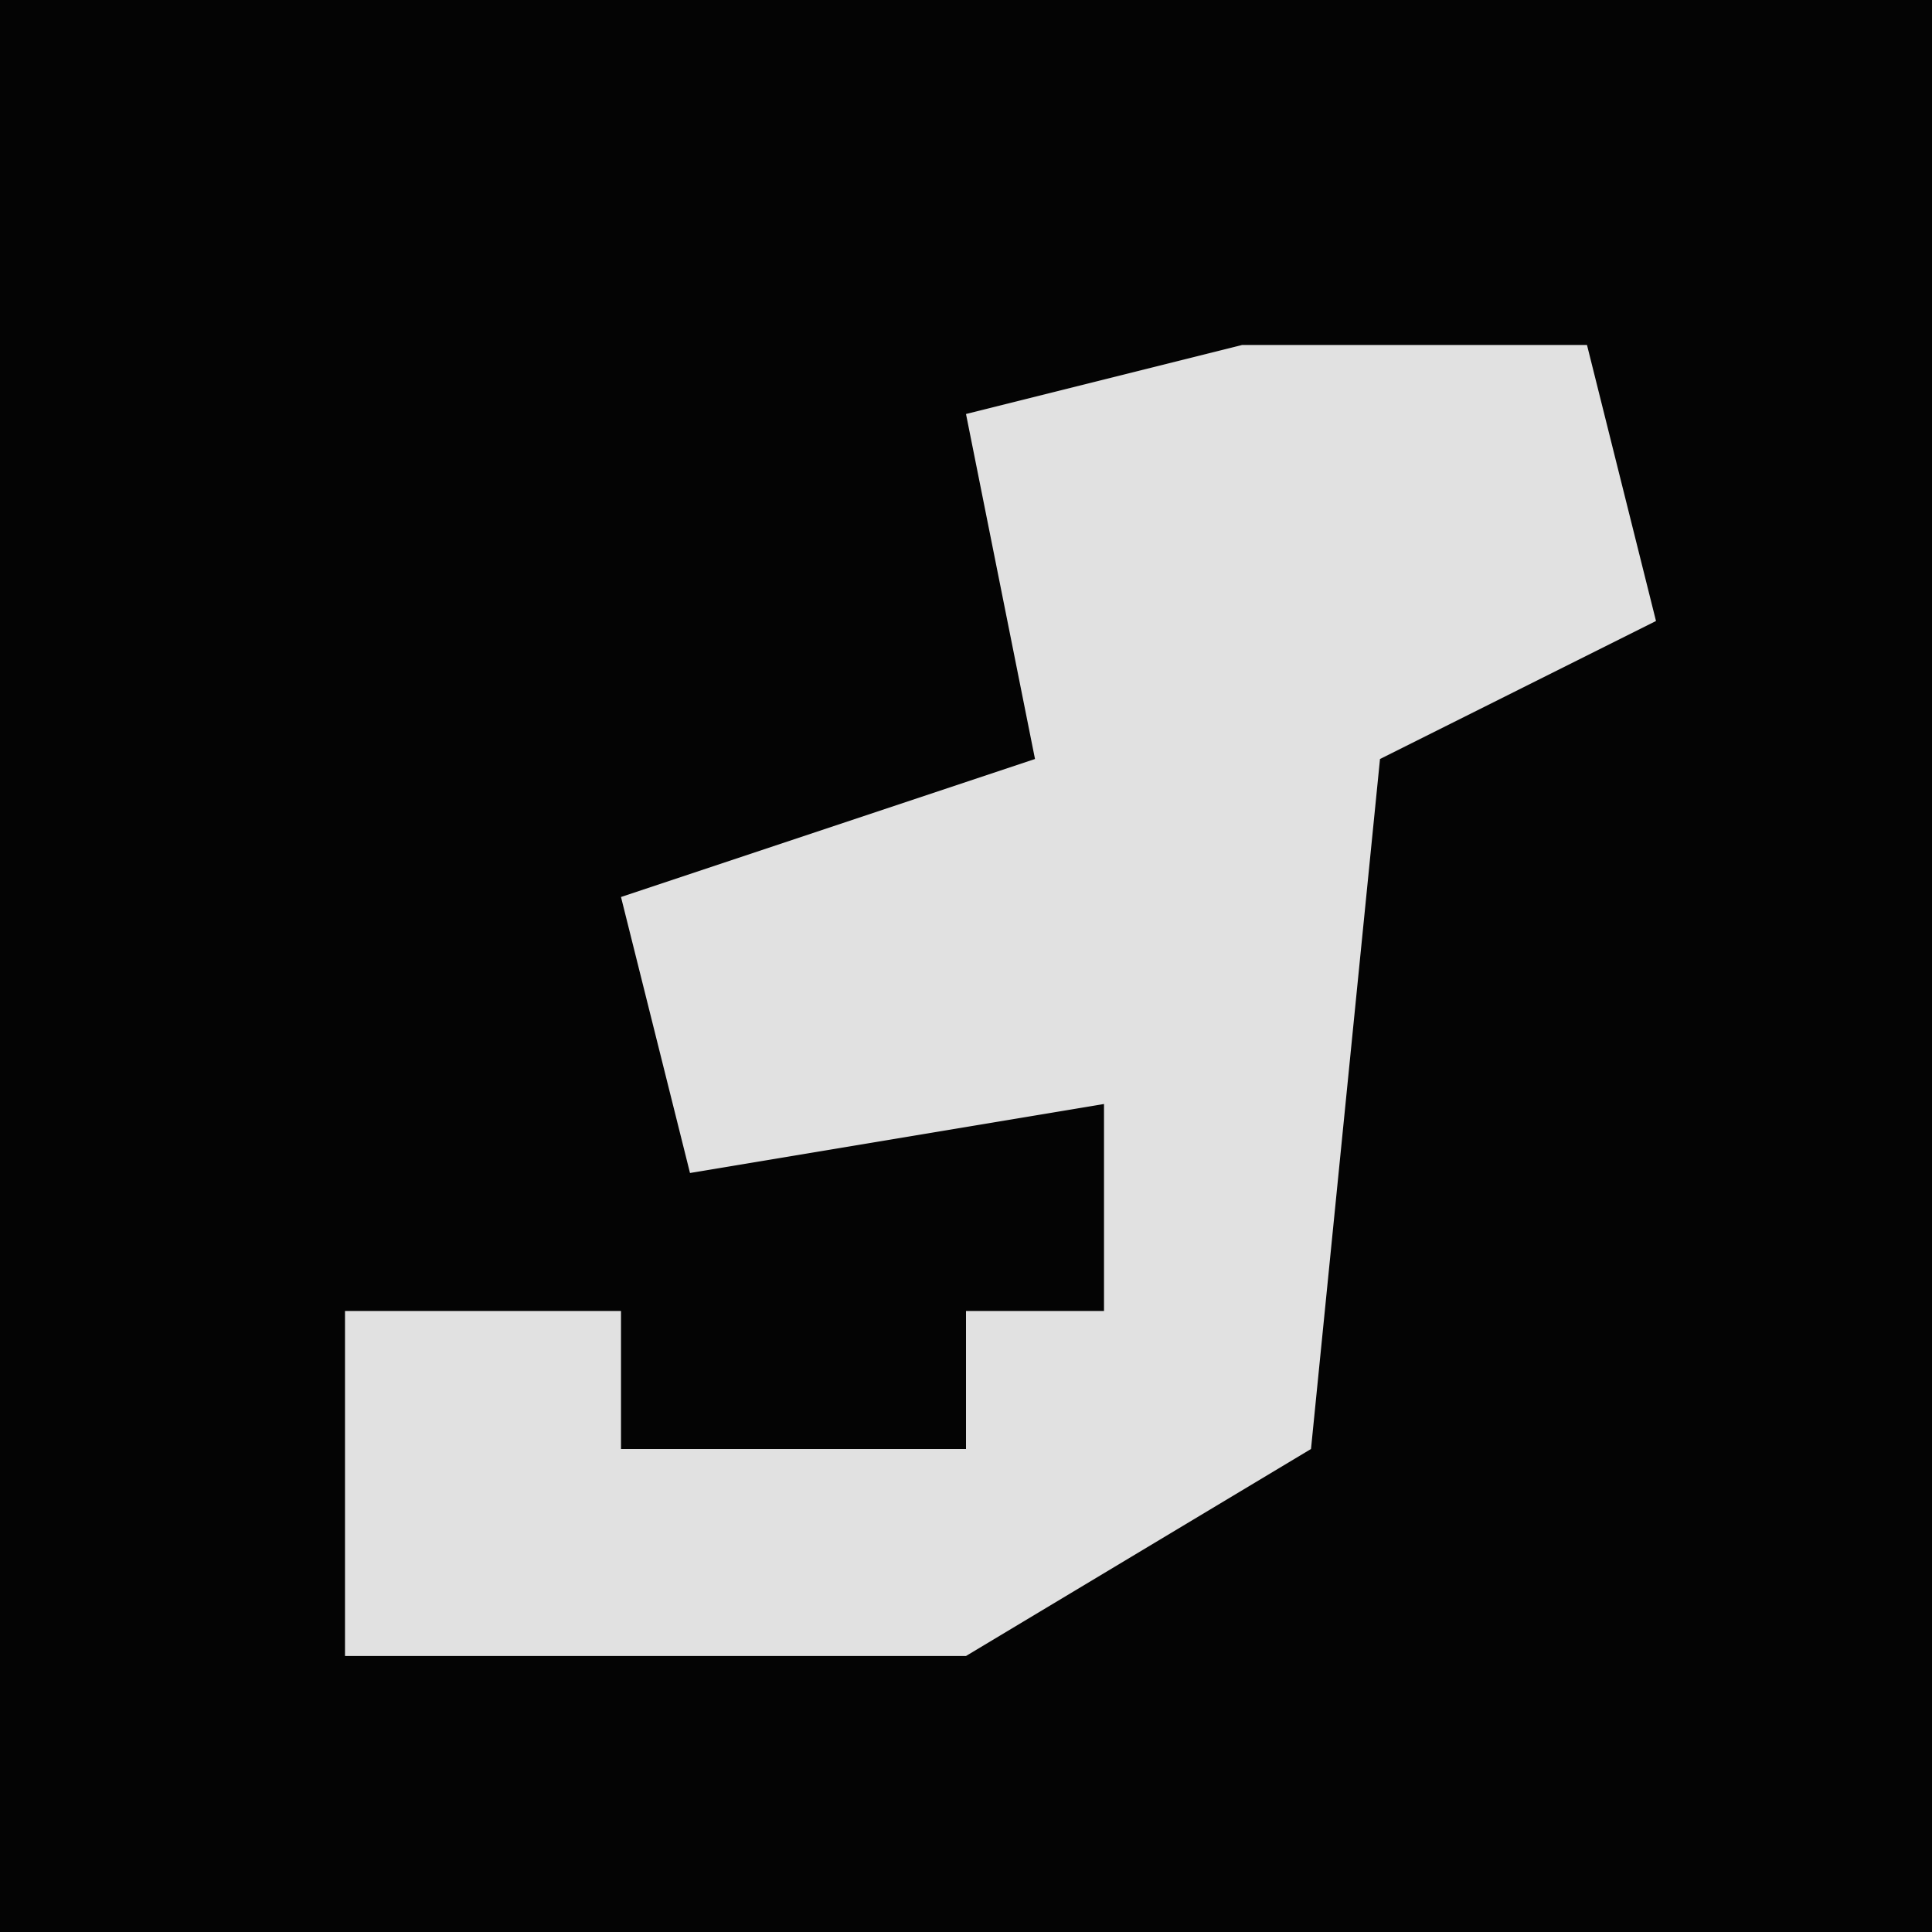 <?xml version="1.0" encoding="UTF-8"?>
<svg version="1.1" xmlns="http://www.w3.org/2000/svg" width="28" height="28">
<path d="M0,0 L28,0 L28,28 L0,28 Z " fill="#040404" transform="translate(0,0)"/>
<path d="M0,0 L5,0 L6,4 L2,6 L1,16 L-4,19 L-13,19 L-13,14 L-9,14 L-9,16 L-4,16 L-4,14 L-2,14 L-2,11 L-8,12 L-9,8 L-3,6 L-4,1 Z " fill="#E1E1E1" transform="translate(18,5)"/>
</svg>
